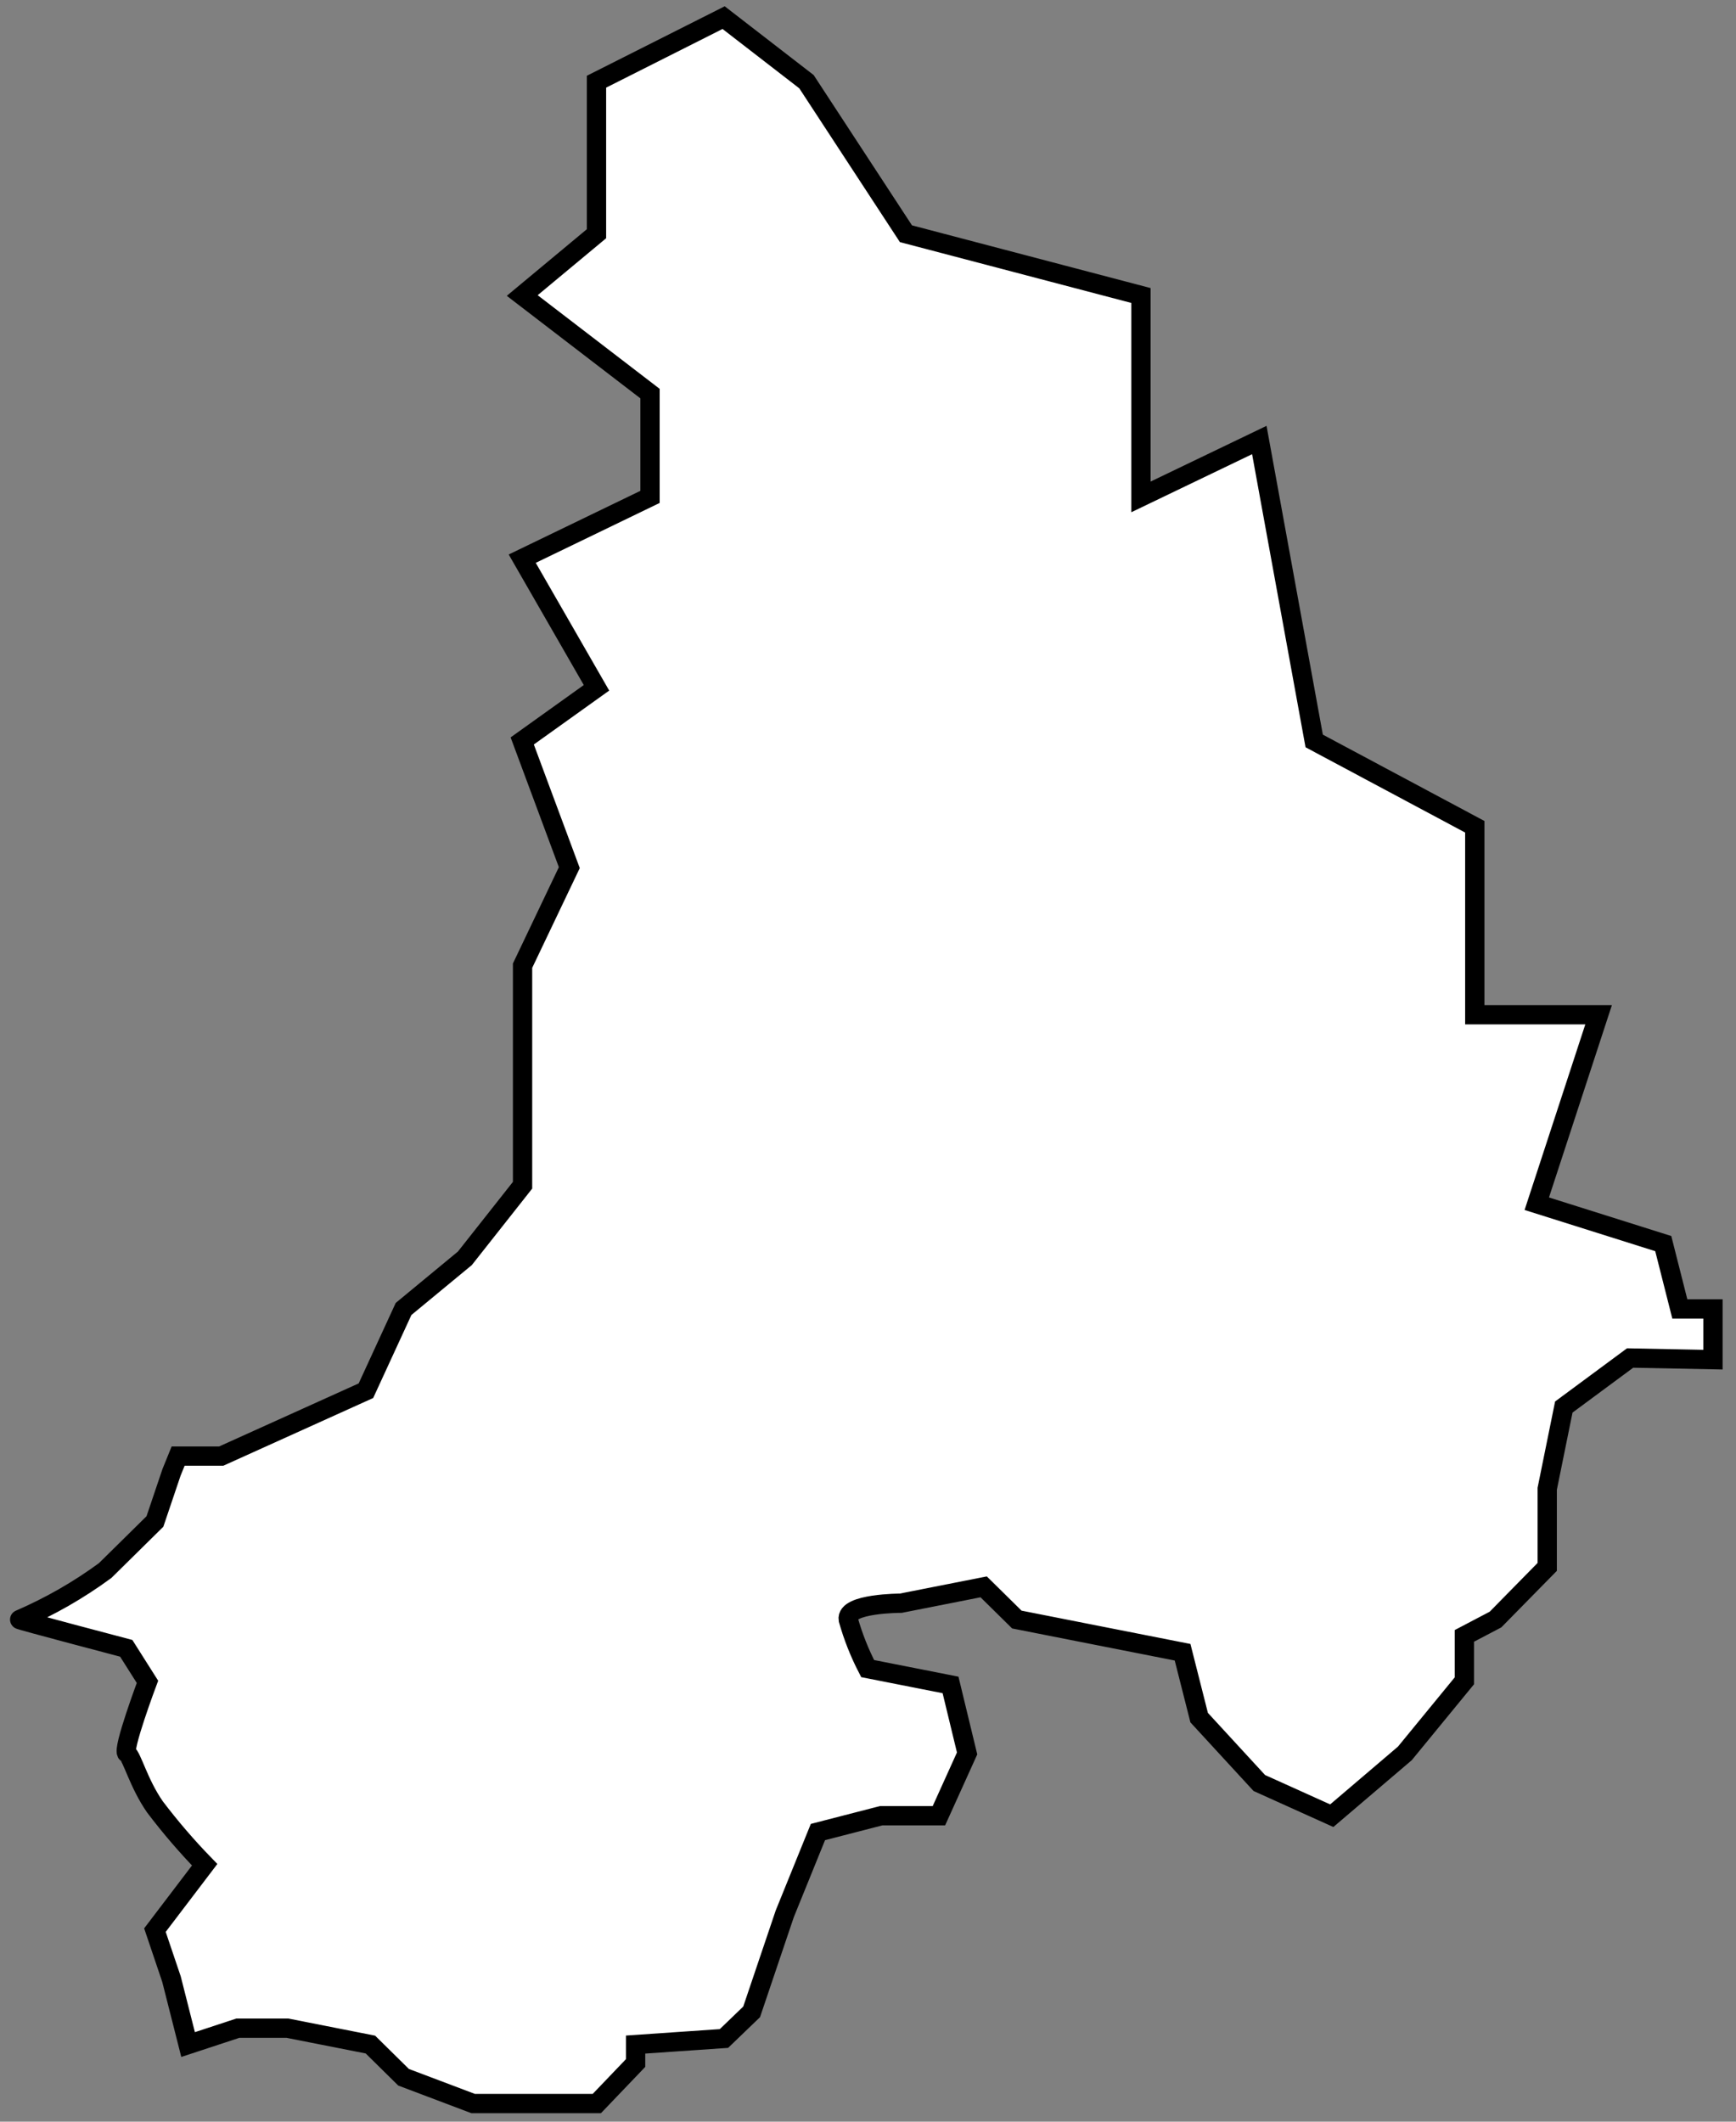 <svg width="90" height="110" viewBox="0 0 90 110" fill="none" xmlns="http://www.w3.org/2000/svg">
<rect x="0" y="0" width="90" height="110" fill="#808080" stroke="none"/>
<path d="M8.032 78.882L5.454 81.424C4.079 82.435 2.591 83.287 1.02 83.966C0.883 83.966 6.545 85.458 6.545 85.458L7.645 87.195C7.645 87.195 6.313 90.746 6.58 90.907C6.846 91.068 7.173 92.441 8.032 93.678C8.828 94.729 9.689 95.731 10.61 96.678L8.032 100.068L8.891 102.611L9.751 106.001L12.328 105.153H14.906L19.203 106.001L20.922 107.696L24.53 109.06H30.941L32.952 106.958V106.001L37.532 105.687L38.967 104.306L39.826 101.763L40.685 99.221L42.404 94.983L45.687 94.136H48.677L50.138 90.907L49.279 87.356L44.982 86.509C44.561 85.697 44.224 84.845 43.977 83.966C43.831 83.119 46.701 83.119 46.701 83.119L50.997 82.271L52.716 83.966L57.012 84.814L61.309 85.661L62.168 89.051L65.287 92.441L69.043 94.136L72.832 90.907L75.917 87.144V84.814L77.532 83.966L80.213 81.237V77.186L81.073 72.949L84.51 70.407L88.806 70.492V67.864H87.088L86.229 64.475L79.672 62.407L82.877 52.61H76.458V42.864L68.132 38.415L65.287 22.813L59.152 25.762V15.321L46.967 12.118L41.811 4.236L37.515 0.914L30.924 4.236V12.118L27.074 15.321L33.699 20.406V25.762L27.074 28.965L30.924 35.66L27.074 38.415L29.515 44.983L27.091 50.067V61.449L24.101 65.237L20.922 67.864L18.971 72.102L11.469 75.492H9.235L8.891 76.339L8.032 78.882Z" fill="white" stroke="black" stroke-miterlimit="10"/>
</svg>
